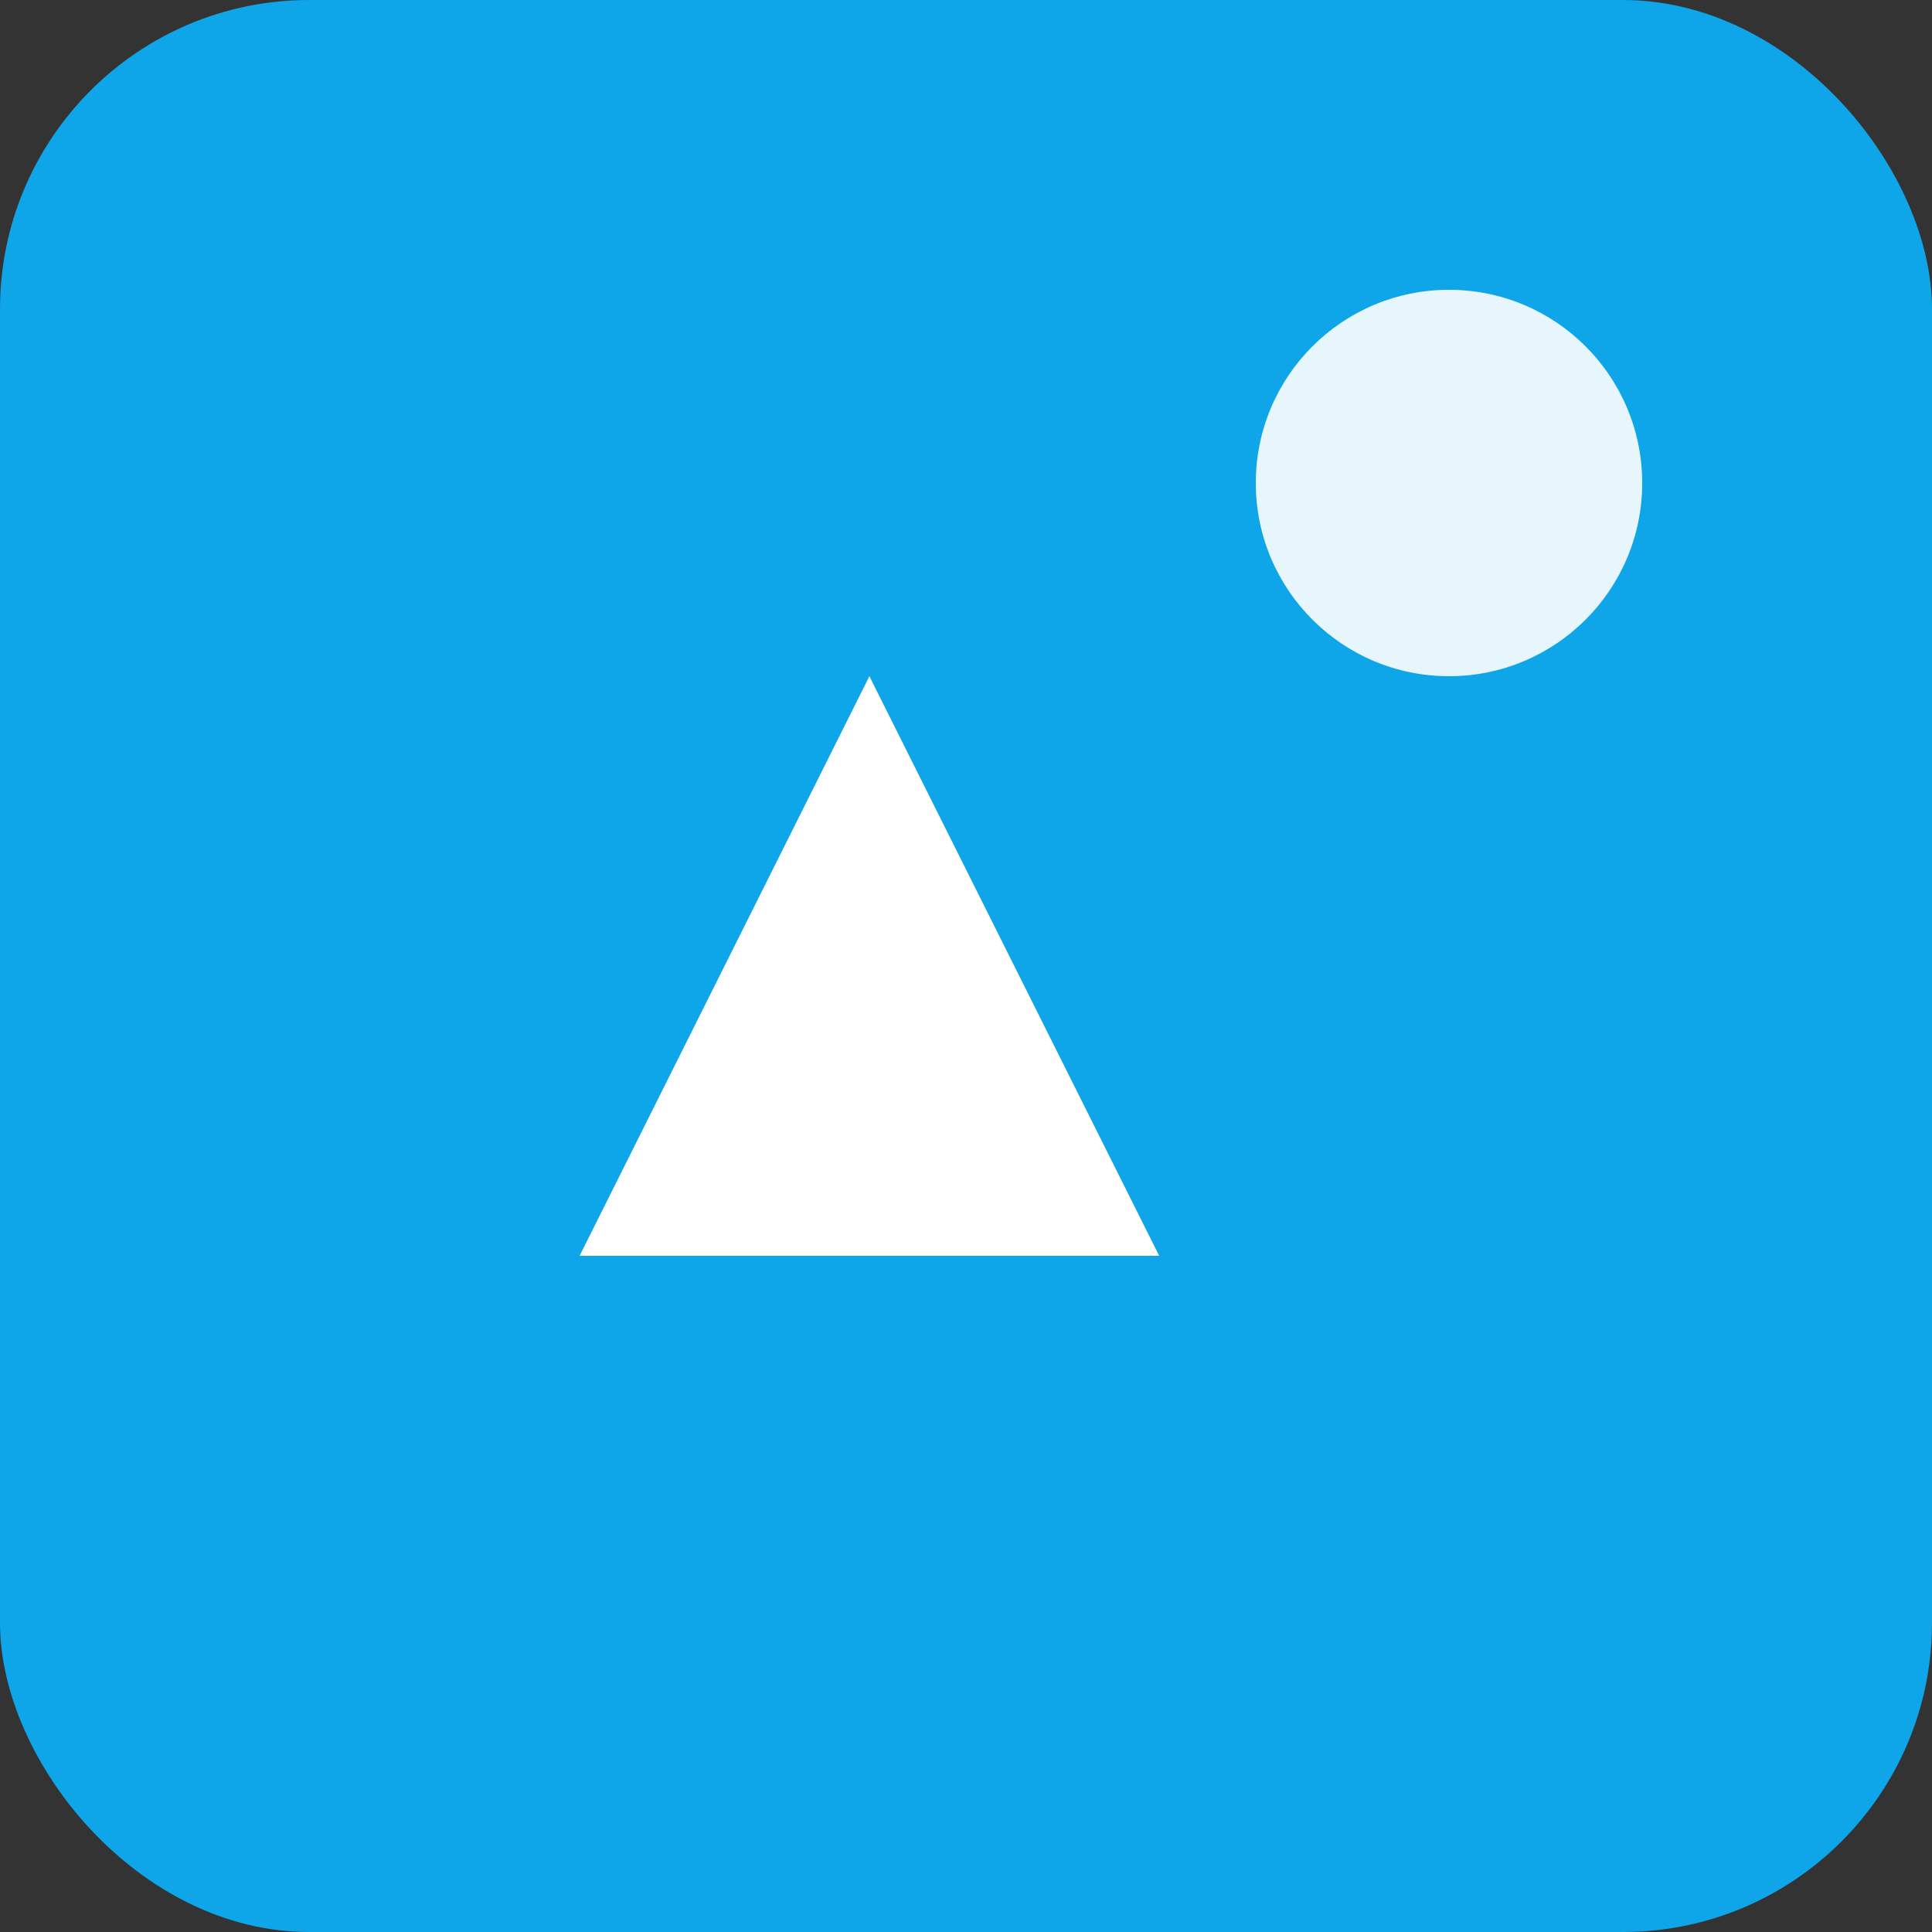 <svg xmlns="http://www.w3.org/2000/svg" viewBox="0 0 100 100" role="img" aria-labelledby="logoTitle">
<rect x="0" y="0" width="100" height="100" fill="#333333" stroke="none"/>
<title id="logoTitle">Ubaid News</title>
<rect width="100" height="100" rx="16" fill="#0ea5e9"/>
<path d="M30 65 L45 35 L60 65 Z" fill="#fff"/>
<circle cx="75" cy="25" r="10" fill="#fff" opacity="0.9"/>
</svg>
